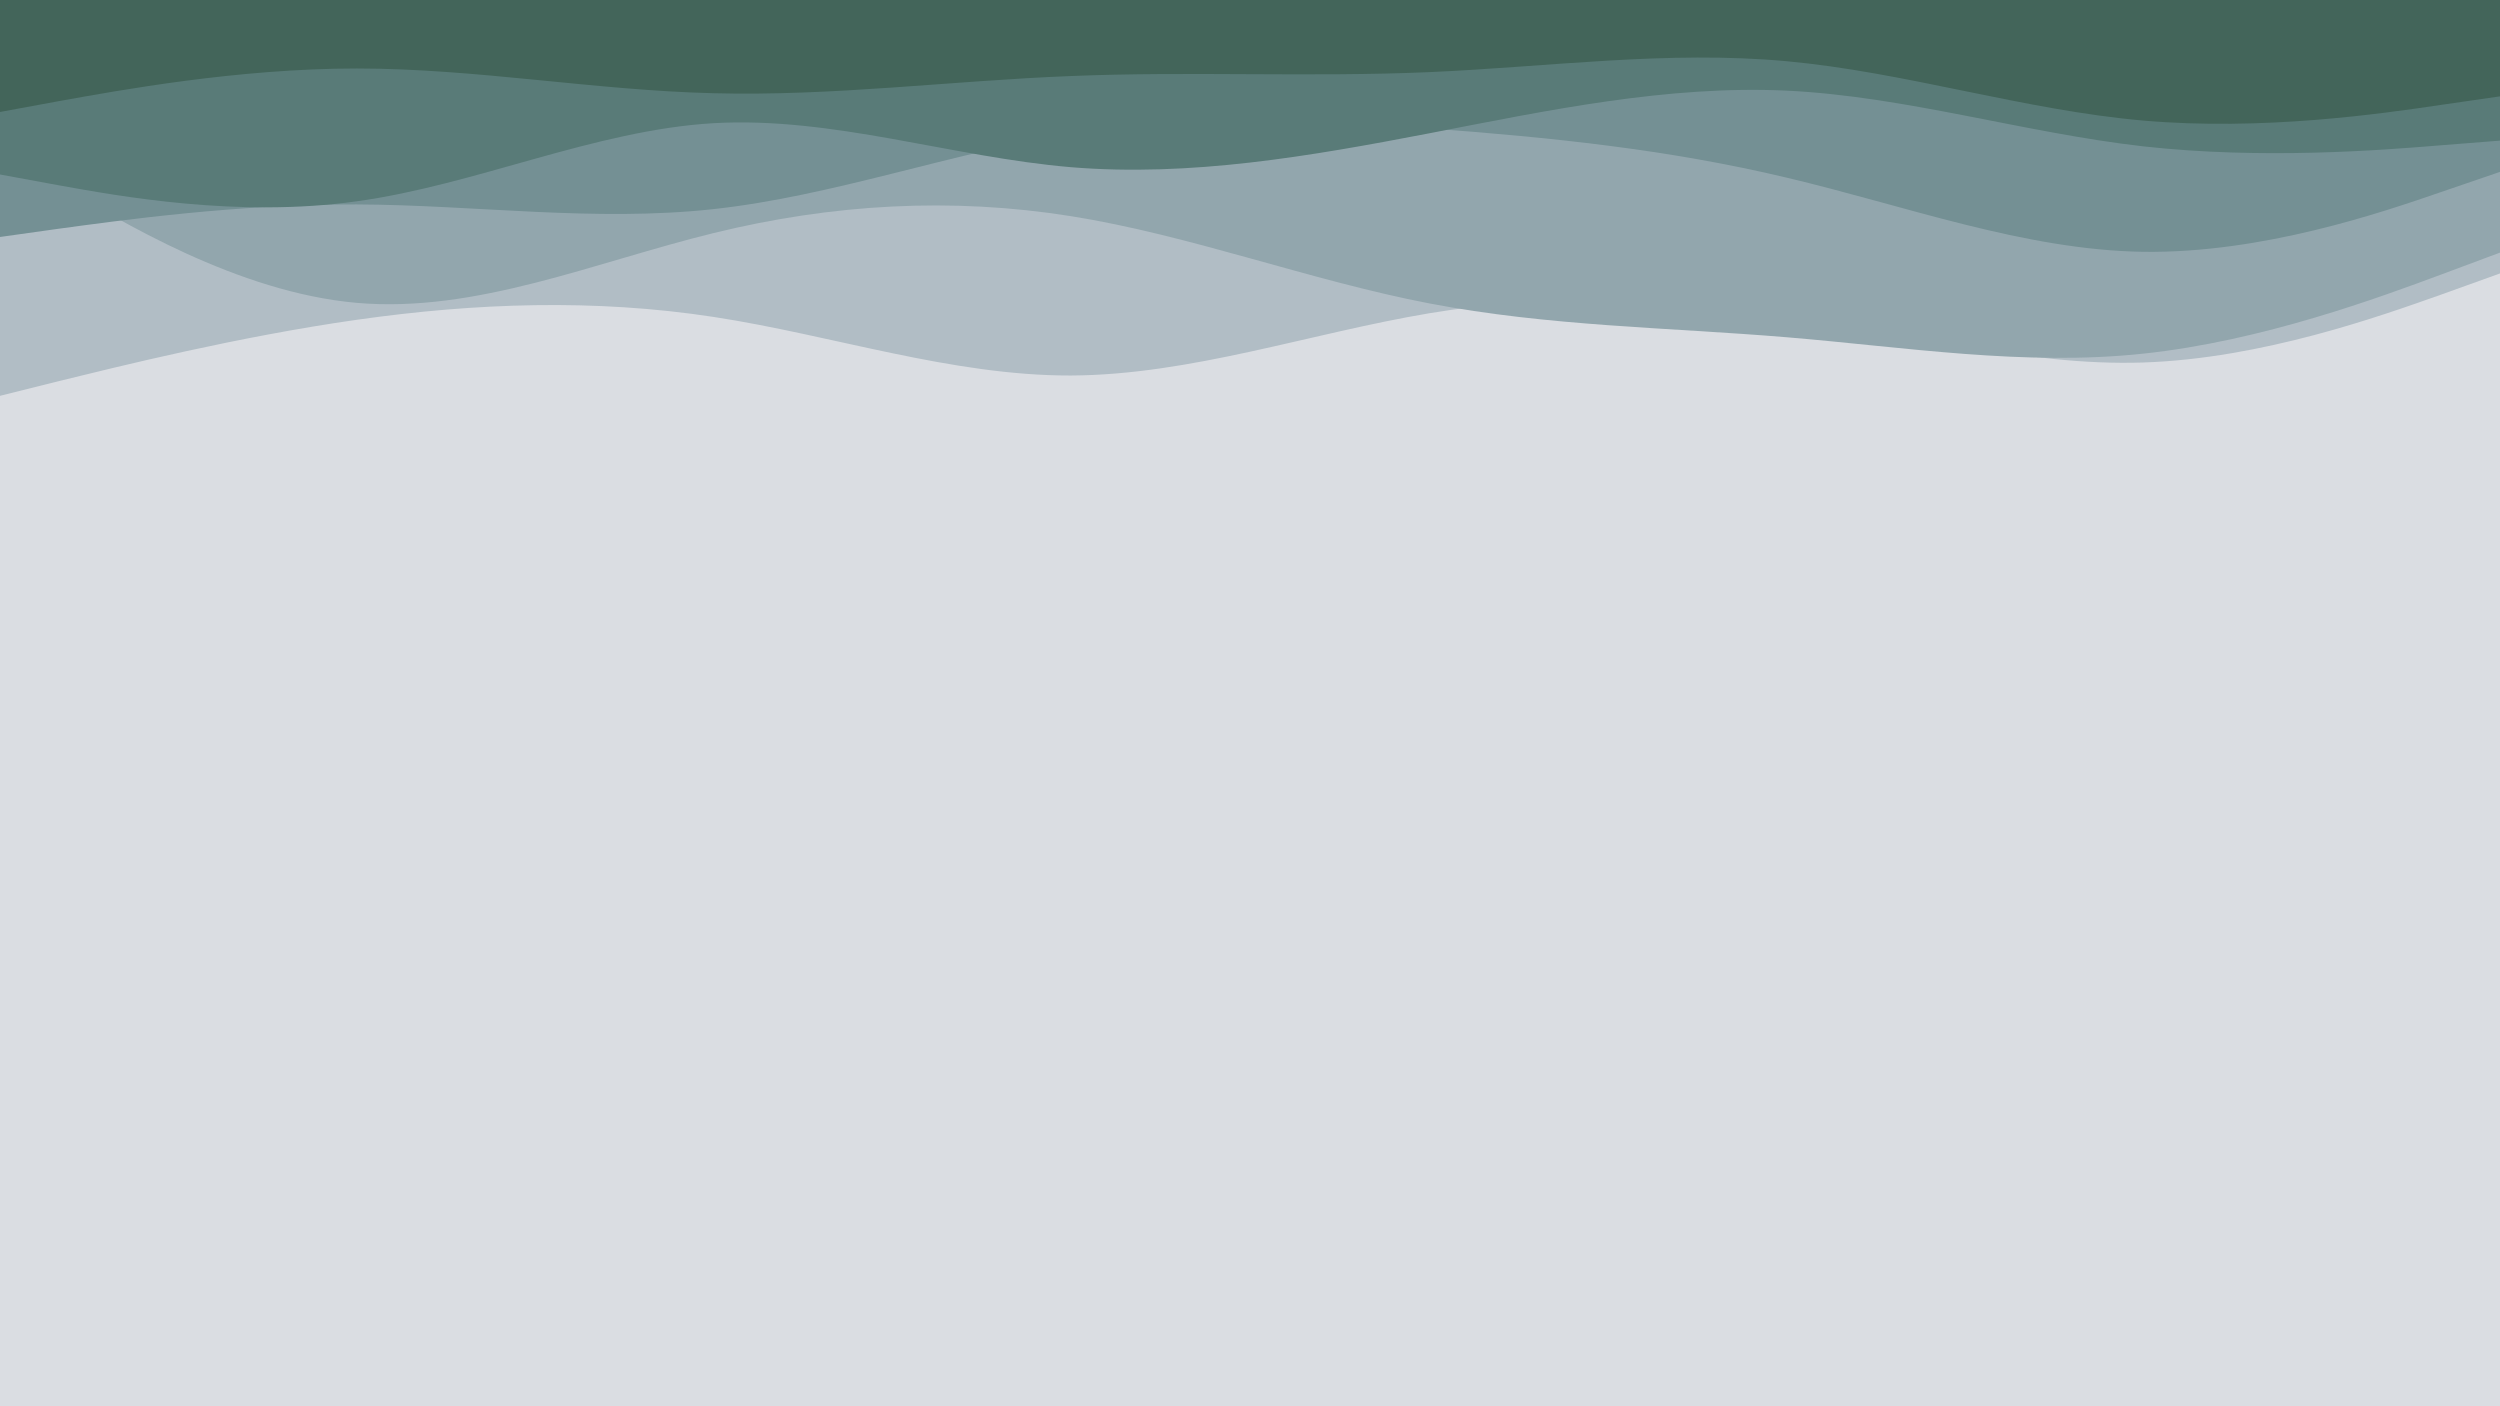 <svg id="visual" viewBox="0 0 960 540" width="960" height="540" xmlns="http://www.w3.org/2000/svg" xmlns:xlink="http://www.w3.org/1999/xlink" version="1.1"><rect x="0" y="0" width="960" height="540" fill="#dadde2"></rect><path d="M0 152L22.8 146.3C45.7 140.7 91.3 129.3 137 122.8C182.7 116.3 228.3 114.7 274 121.7C319.7 128.7 365.3 144.3 411.2 144.2C457 144 503 128 548.8 120.3C594.7 112.7 640.3 113.3 686 120.3C731.7 127.3 777.3 140.7 823 139.2C868.7 137.7 914.3 121.3 937.2 113.2L960 105L960 0L937.2 0C914.3 0 868.7 0 823 0C777.3 0 731.7 0 686 0C640.3 0 594.7 0 548.8 0C503 0 457 0 411.2 0C365.3 0 319.7 0 274 0C228.3 0 182.7 0 137 0C91.3 0 45.7 0 22.8 0L0 0Z" fill="#b1bdc5"></path><path d="M0 57L22.8 70.8C45.7 84.7 91.3 112.3 137 116.3C182.7 120.3 228.3 100.7 274 89.5C319.7 78.3 365.3 75.7 411.2 83C457 90.3 503 107.7 548.8 116.5C594.7 125.3 640.3 125.7 686 129.5C731.7 133.3 777.3 140.7 823 135.8C868.7 131 914.3 114 937.2 105.5L960 97L960 0L937.2 0C914.3 0 868.7 0 823 0C777.3 0 731.7 0 686 0C640.3 0 594.7 0 548.8 0C503 0 457 0 411.2 0C365.3 0 319.7 0 274 0C228.3 0 182.7 0 137 0C91.3 0 45.7 0 22.8 0L0 0Z" fill="#92a6ad"></path><path d="M0 91L22.8 87.8C45.7 84.7 91.3 78.3 137 78.5C182.7 78.7 228.3 85.3 274 80.3C319.7 75.3 365.3 58.7 411.2 51.3C457 44 503 46 548.8 49.3C594.7 52.7 640.3 57.3 686 68.2C731.7 79 777.3 96 823 96.7C868.7 97.3 914.3 81.7 937.2 73.8L960 66L960 0L937.2 0C914.3 0 868.7 0 823 0C777.3 0 731.7 0 686 0C640.3 0 594.7 0 548.8 0C503 0 457 0 411.2 0C365.3 0 319.7 0 274 0C228.3 0 182.7 0 137 0C91.3 0 45.7 0 22.8 0L0 0Z" fill="#749094"></path><path d="M0 67L22.8 71.2C45.7 75.3 91.3 83.7 137 77.3C182.7 71 228.3 50 274 47.3C319.7 44.7 365.3 60.3 411.2 64.2C457 68 503 60 548.8 51.2C594.7 42.3 640.3 32.7 686 34.8C731.7 37 777.3 51 823 56.2C868.7 61.3 914.3 57.7 937.2 55.8L960 54L960 0L937.2 0C914.3 0 868.7 0 823 0C777.3 0 731.7 0 686 0C640.3 0 594.7 0 548.8 0C503 0 457 0 411.2 0C365.3 0 319.7 0 274 0C228.3 0 182.7 0 137 0C91.3 0 45.7 0 22.8 0L0 0Z" fill="#597b78"></path><path d="M0 43L22.8 38.8C45.7 34.7 91.3 26.3 137 26.3C182.7 26.3 228.3 34.7 274 35.8C319.7 37 365.3 31 411.2 29.2C457 27.3 503 29.7 548.8 27.7C594.7 25.7 640.3 19.3 686 23.5C731.7 27.7 777.3 42.3 823 46.3C868.7 50.3 914.3 43.7 937.2 40.3L960 37L960 0L937.2 0C914.3 0 868.7 0 823 0C777.3 0 731.7 0 686 0C640.3 0 594.7 0 548.8 0C503 0 457 0 411.2 0C365.3 0 319.7 0 274 0C228.3 0 182.7 0 137 0C91.3 0 45.7 0 22.8 0L0 0Z" fill="#43655a"></path></svg>